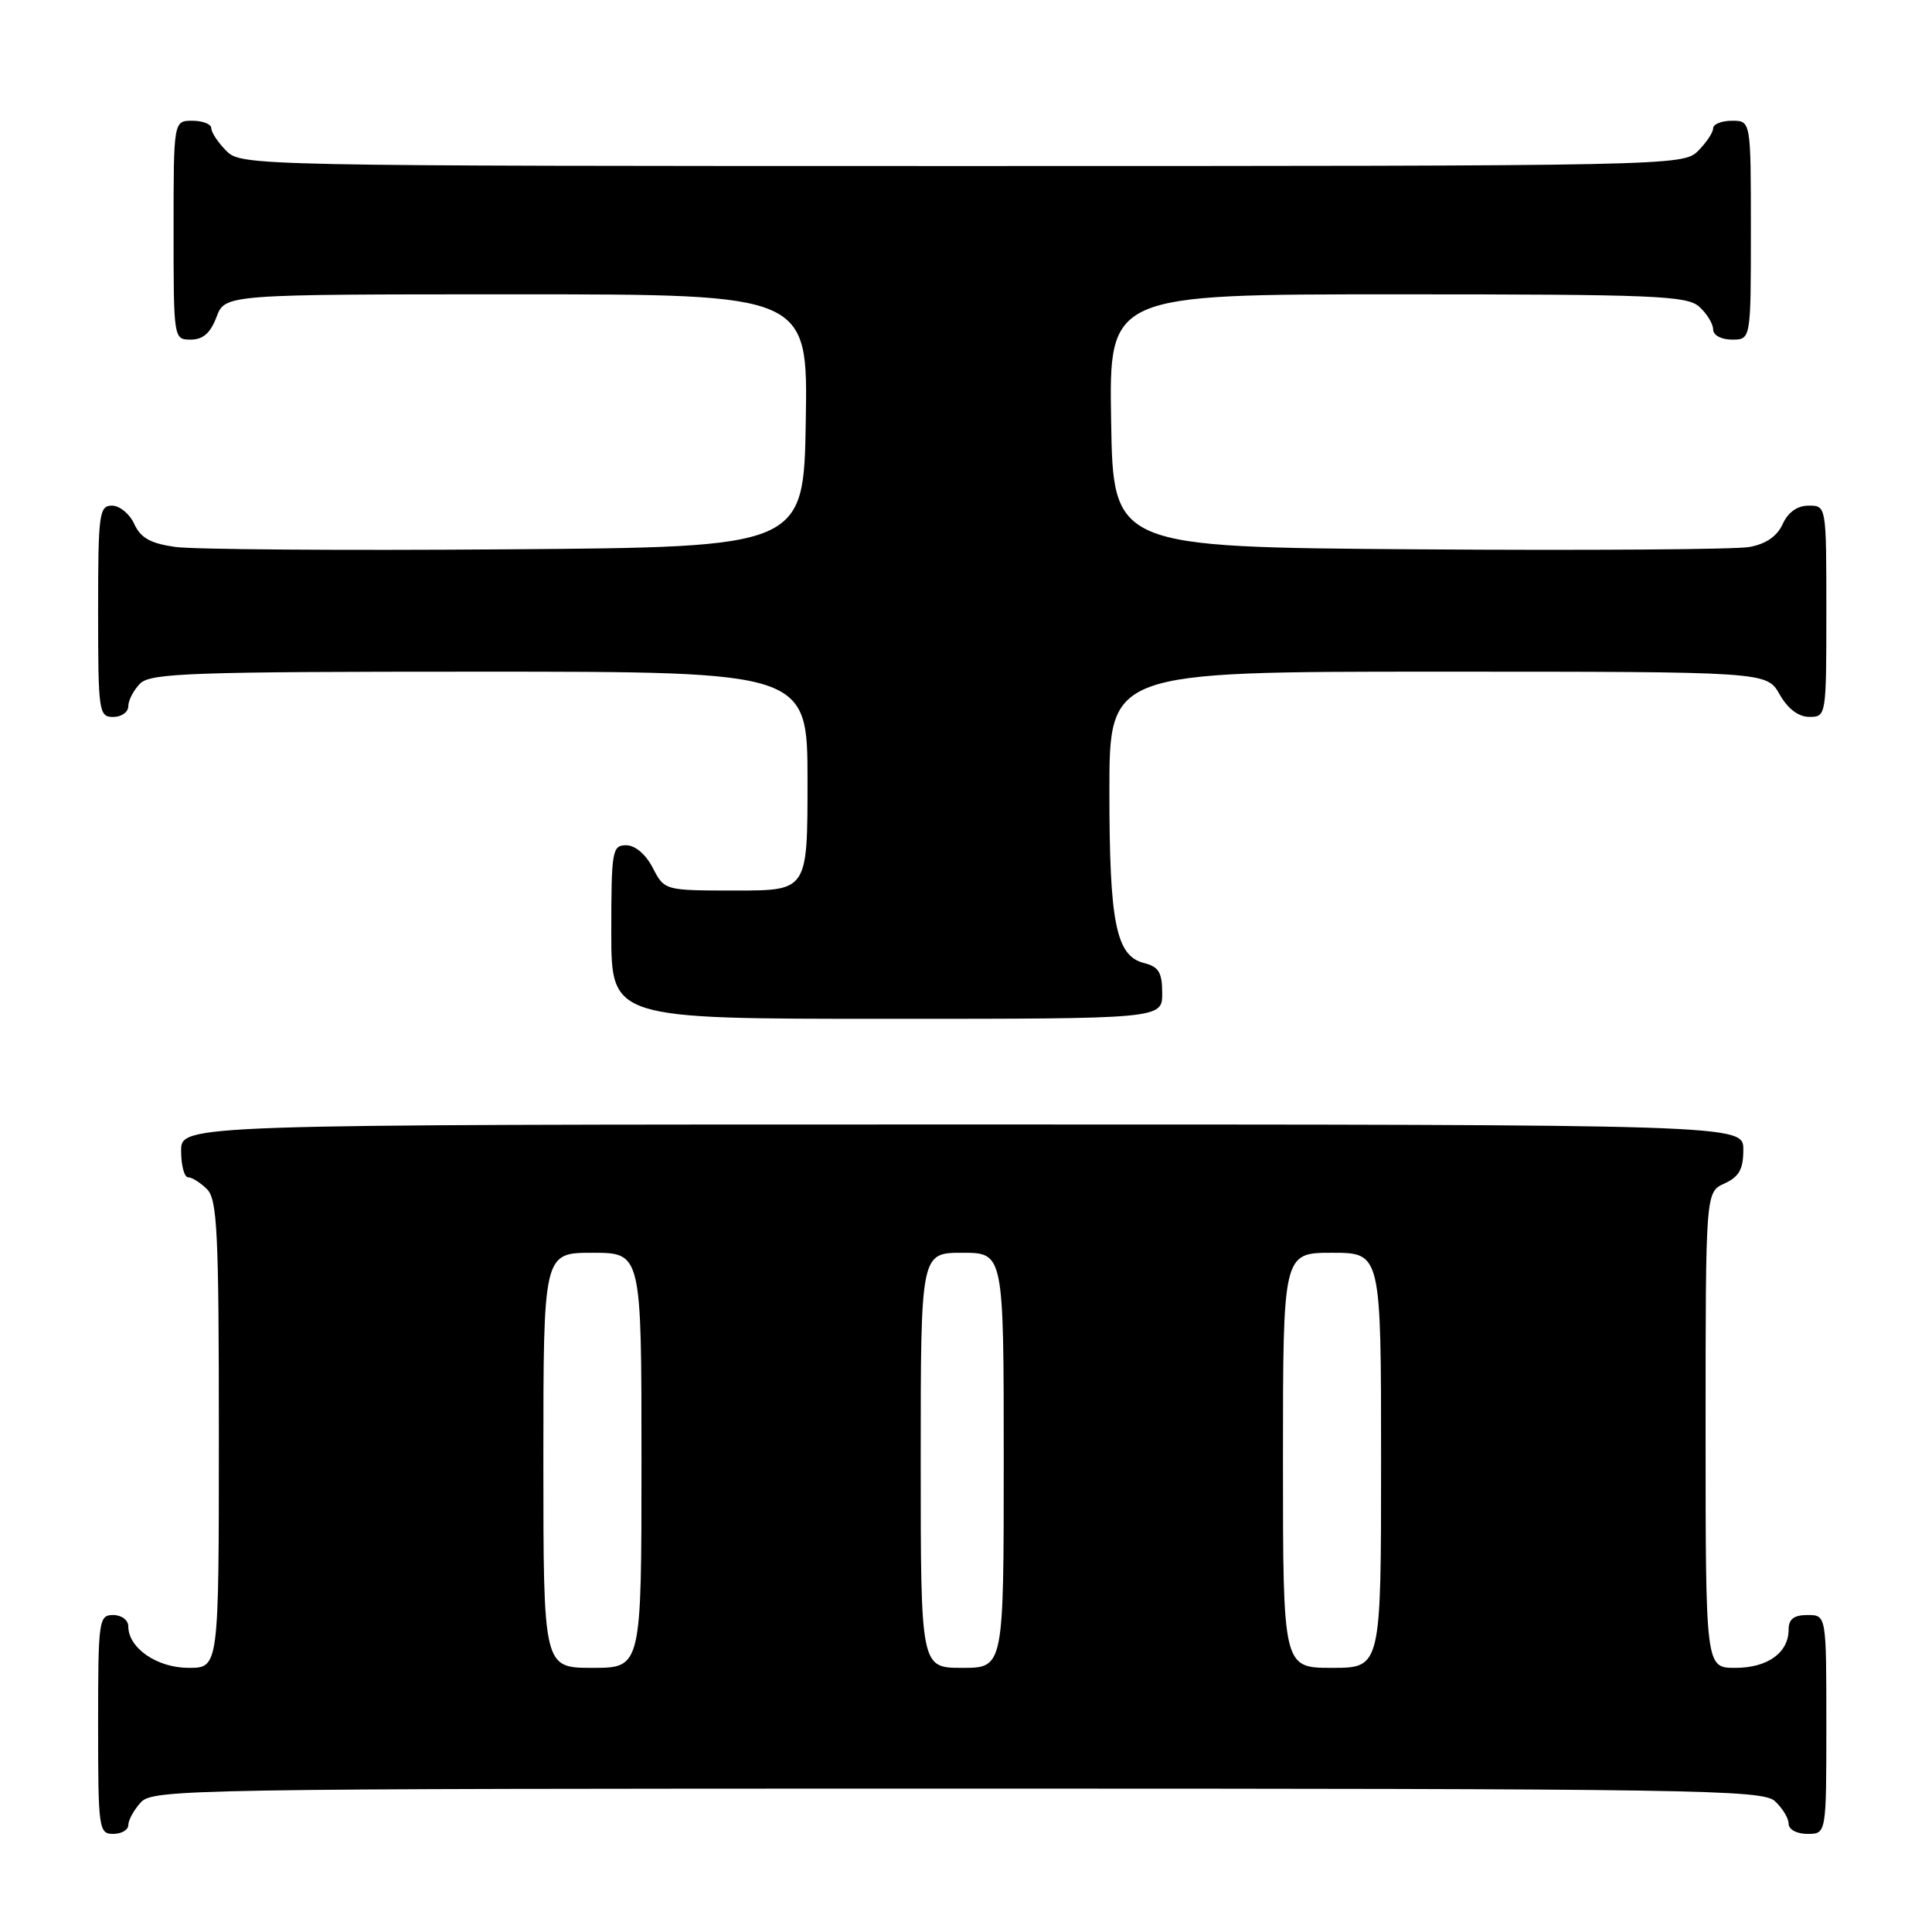 <?xml version="1.0" encoding="UTF-8" standalone="no"?>
<!DOCTYPE svg PUBLIC "-//W3C//DTD SVG 1.1//EN" "http://www.w3.org/Graphics/SVG/1.1/DTD/svg11.dtd" >
<svg xmlns="http://www.w3.org/2000/svg" xmlns:xlink="http://www.w3.org/1999/xlink" version="1.1" viewBox="0 0 256 256">
 <g >
 <path fill="currentColor"
d=" M 17.00 241.83 C 17.00 241.18 17.74 239.83 18.65 238.83 C 20.24 237.08 24.91 237.00 126.83 237.00 C 224.54 237.00 233.49 237.14 235.17 238.65 C 236.18 239.57 237.00 240.92 237.00 241.65 C 237.00 242.42 238.07 243.00 239.50 243.00 C 242.00 243.00 242.00 243.00 242.00 228.50 C 242.00 214.00 242.00 214.00 239.50 214.00 C 237.70 214.00 237.00 214.54 237.00 215.93 C 237.00 219.00 234.21 221.00 229.93 221.00 C 226.00 221.00 226.00 221.00 226.00 189.48 C 226.00 157.96 226.00 157.96 228.50 156.82 C 230.44 155.93 231.00 154.93 231.00 152.34 C 231.00 149.00 231.00 149.00 127.50 149.00 C 24.00 149.00 24.00 149.00 24.00 152.50 C 24.00 154.43 24.42 156.00 24.93 156.00 C 25.44 156.00 26.56 156.71 27.43 157.57 C 28.79 158.93 29.00 163.29 29.00 190.07 C 29.00 221.00 29.00 221.00 25.00 221.00 C 20.81 221.00 17.00 218.38 17.00 215.50 C 17.00 214.67 16.11 214.00 15.00 214.00 C 13.09 214.00 13.00 214.67 13.00 228.50 C 13.00 242.33 13.09 243.00 15.00 243.00 C 16.10 243.00 17.00 242.47 17.00 241.83 Z  M 154.00 131.61 C 154.00 128.86 153.54 128.10 151.60 127.61 C 147.88 126.68 147.00 122.32 147.00 104.85 C 147.00 89.00 147.00 89.00 190.55 89.00 C 234.09 89.00 234.09 89.00 235.80 91.99 C 236.89 93.92 238.30 94.99 239.75 94.99 C 241.98 95.00 242.00 94.85 242.00 81.00 C 242.00 67.00 242.00 67.00 239.66 67.00 C 238.15 67.00 236.93 67.87 236.21 69.45 C 235.47 71.07 233.98 72.09 231.80 72.48 C 229.98 72.81 210.28 72.95 188.00 72.79 C 147.50 72.50 147.50 72.50 147.23 55.75 C 146.95 39.00 146.95 39.00 185.15 39.00 C 219.29 39.00 223.54 39.18 225.17 40.65 C 226.18 41.57 227.00 42.92 227.00 43.65 C 227.00 44.42 228.07 45.00 229.50 45.00 C 232.00 45.00 232.00 45.00 232.00 30.50 C 232.00 16.00 232.00 16.00 229.50 16.00 C 228.12 16.00 227.00 16.45 227.00 17.00 C 227.00 17.55 226.10 18.90 225.00 20.00 C 223.03 21.97 221.67 22.00 127.50 22.00 C 33.33 22.00 31.97 21.97 30.00 20.00 C 28.90 18.90 28.00 17.55 28.00 17.00 C 28.00 16.45 26.88 16.00 25.50 16.00 C 23.00 16.00 23.00 16.00 23.00 30.50 C 23.00 44.93 23.01 45.00 25.28 45.00 C 26.90 45.00 27.89 44.13 28.69 42.00 C 29.83 39.00 29.83 39.00 68.44 39.00 C 107.05 39.00 107.05 39.00 106.77 55.75 C 106.50 72.50 106.50 72.50 67.00 72.79 C 45.27 72.96 25.56 72.81 23.20 72.47 C 19.94 72.01 18.63 71.27 17.79 69.43 C 17.18 68.09 15.85 67.00 14.84 67.00 C 13.14 67.00 13.00 68.07 13.00 81.00 C 13.00 94.33 13.10 95.00 15.00 95.00 C 16.10 95.00 17.00 94.36 17.00 93.57 C 17.00 92.79 17.71 91.44 18.57 90.57 C 19.95 89.19 25.42 89.00 63.57 89.00 C 107.00 89.00 107.00 89.00 107.00 103.50 C 107.00 118.00 107.00 118.00 97.53 118.00 C 88.05 118.00 88.05 118.00 86.50 115.00 C 85.57 113.20 84.16 112.00 82.97 112.00 C 81.12 112.00 81.00 112.72 81.00 123.50 C 81.00 135.00 81.00 135.00 117.50 135.00 C 154.00 135.00 154.00 135.00 154.00 131.61 Z  M 72.00 193.50 C 72.00 166.00 72.00 166.00 78.50 166.00 C 85.00 166.00 85.00 166.00 85.00 193.50 C 85.00 221.00 85.00 221.00 78.50 221.00 C 72.00 221.00 72.00 221.00 72.00 193.50 Z  M 122.00 193.50 C 122.00 166.00 122.00 166.00 127.50 166.00 C 133.00 166.00 133.00 166.00 133.00 193.50 C 133.00 221.00 133.00 221.00 127.50 221.00 C 122.00 221.00 122.00 221.00 122.00 193.50 Z  M 170.00 193.50 C 170.00 166.00 170.00 166.00 176.50 166.00 C 183.00 166.00 183.00 166.00 183.00 193.50 C 183.00 221.00 183.00 221.00 176.50 221.00 C 170.00 221.00 170.00 221.00 170.00 193.50 Z "/>
</g>
</svg>